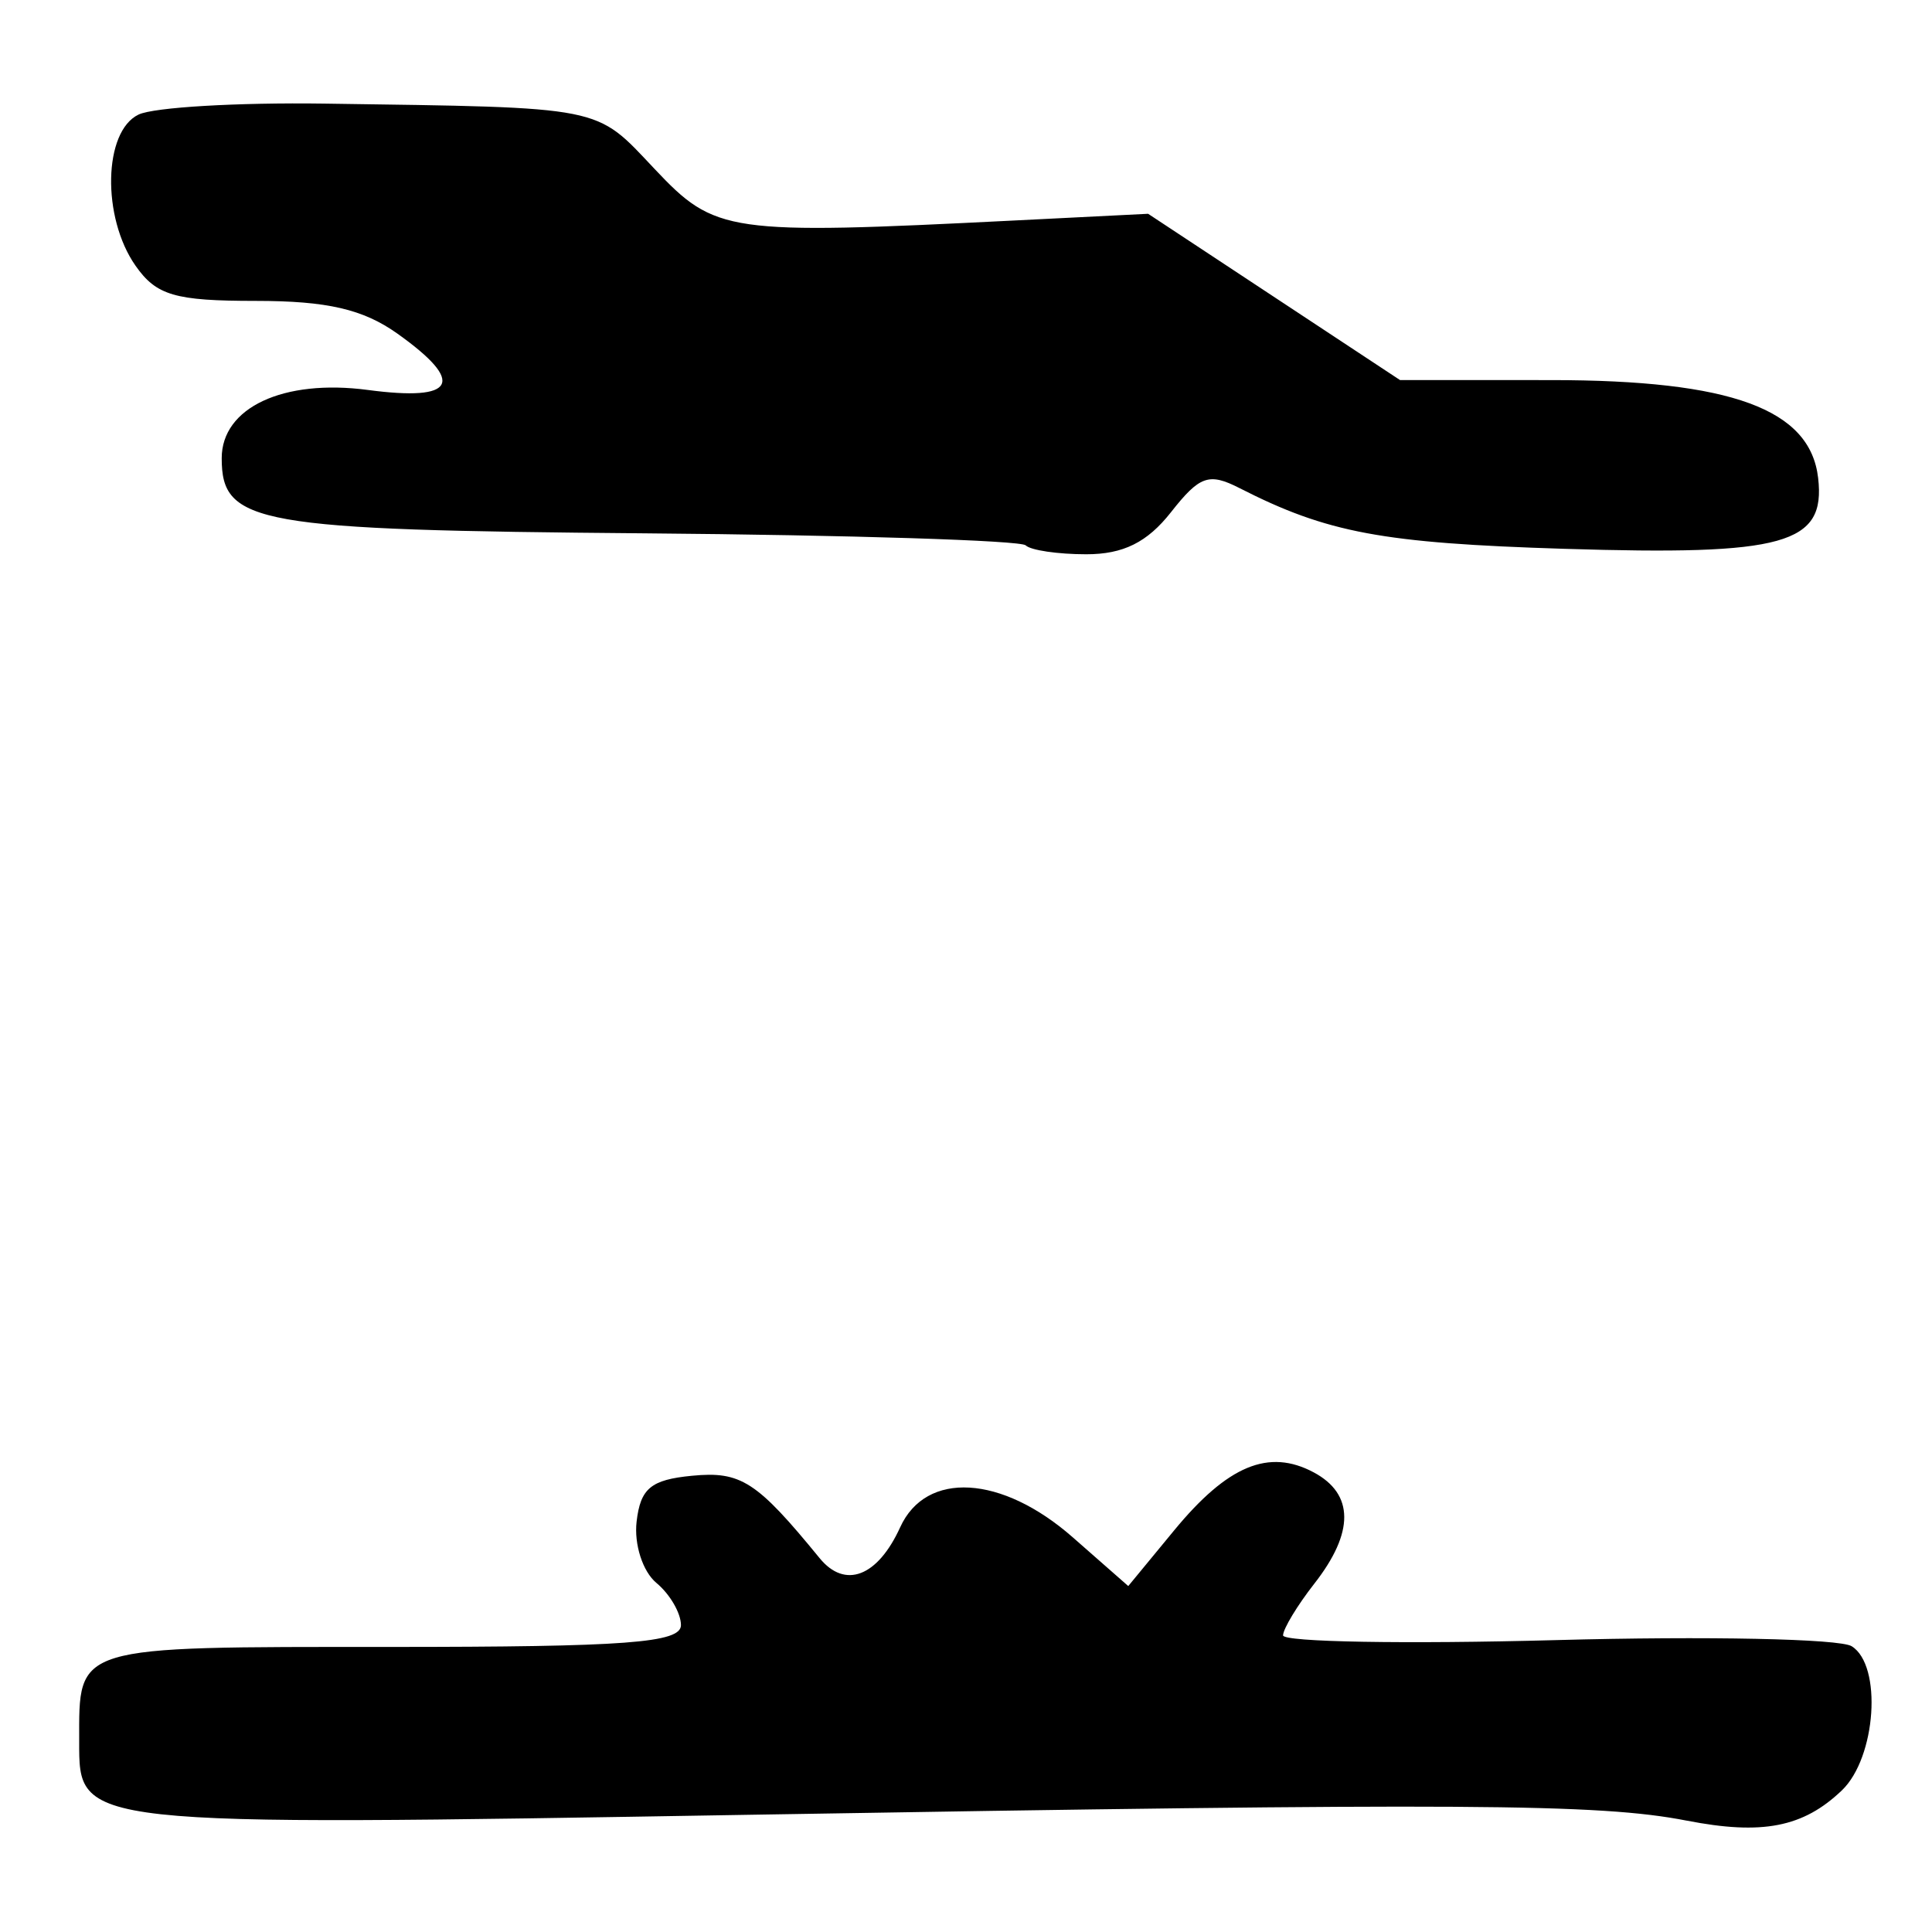 <?xml version="1.0" encoding="UTF-8" standalone="no"?>
<!-- Created with Inkscape (http://www.inkscape.org/) -->

<svg
   version="1.1"
   id="svg52"
   width="162.667"
   height="162.667"
   viewBox="0 0 162.667 162.667"
   xmlns="http://www.w3.org/2000/svg"
   xmlns:svg="http://www.w3.org/2000/svg">
  <defs
     id="defs56" />
  <g
     id="g58">
    <path
       style="fill:#000000;stroke-width:1.333"
       d="m 142,153.288 c -7.348,-1.435 -18.658,-1.505 -78.987,-0.489 -56.703,0.955 -56.346,0.995 -56.346,-6.187 0,-8.132 -0.612,-7.946 26.143,-7.946 19.941,0 24.524,-0.343 24.524,-1.837 0,-1.01 -0.93,-2.609 -2.067,-3.553 -1.15,-0.955 -1.89,-3.245 -1.667,-5.163 0.325,-2.797 1.203,-3.525 4.655,-3.859 4.127,-0.4 5.455,0.457 10.755,6.937 2.139,2.616 4.884,1.564 6.781,-2.599 2.178,-4.78 8.547,-4.41 14.531,0.844 l 4.674,4.104 3.866,-4.691 c 4.51,-5.472 7.965,-6.905 11.754,-4.878 3.402,1.821 3.419,5.054 0.05,9.36 -1.434,1.833 -2.621,3.795 -2.637,4.359 -0.016,0.564 10.333,0.744 22.999,0.4 12.666,-0.344 23.859,-0.113 24.873,0.514 2.595,1.604 2.071,9.367 -0.819,12.135 -3.255,3.117 -6.716,3.791 -13.083,2.547 z M 86.36,45.916 C 85.947,45.503 71.533,45.048 54.329,44.905 21.531,44.632 18.667,44.124 18.667,38.579 c 0,-4.265 5.192,-6.69 12.305,-5.746 7.425,0.985 8.271,-0.626 2.49,-4.742 -2.887,-2.056 -5.921,-2.757 -11.924,-2.757 -6.809,0 -8.372,-0.457 -10.128,-2.963 C 8.557,18.298 8.704,11.061 11.667,9.646 12.95,9.033 20,8.619 27.333,8.724 c 23.698,0.342 22.733,0.151 27.776,5.495 5.114,5.421 6.09,5.561 30.224,4.349 L 96.667,18 l 10.605,7 10.605,7 12.728,0.002 c 15.162,0.003 21.805,2.438 22.475,8.242 0.644,5.578 -2.81,6.542 -21.373,5.964 -15.325,-0.477 -19.958,-1.343 -27.349,-5.114 -2.572,-1.312 -3.352,-1.038 -5.763,2.028 -2,2.543 -4.018,3.545 -7.136,3.545 -2.391,0 -4.686,-0.338 -5.099,-0.751 z"
       id="path378" />
  </g>
</svg>
